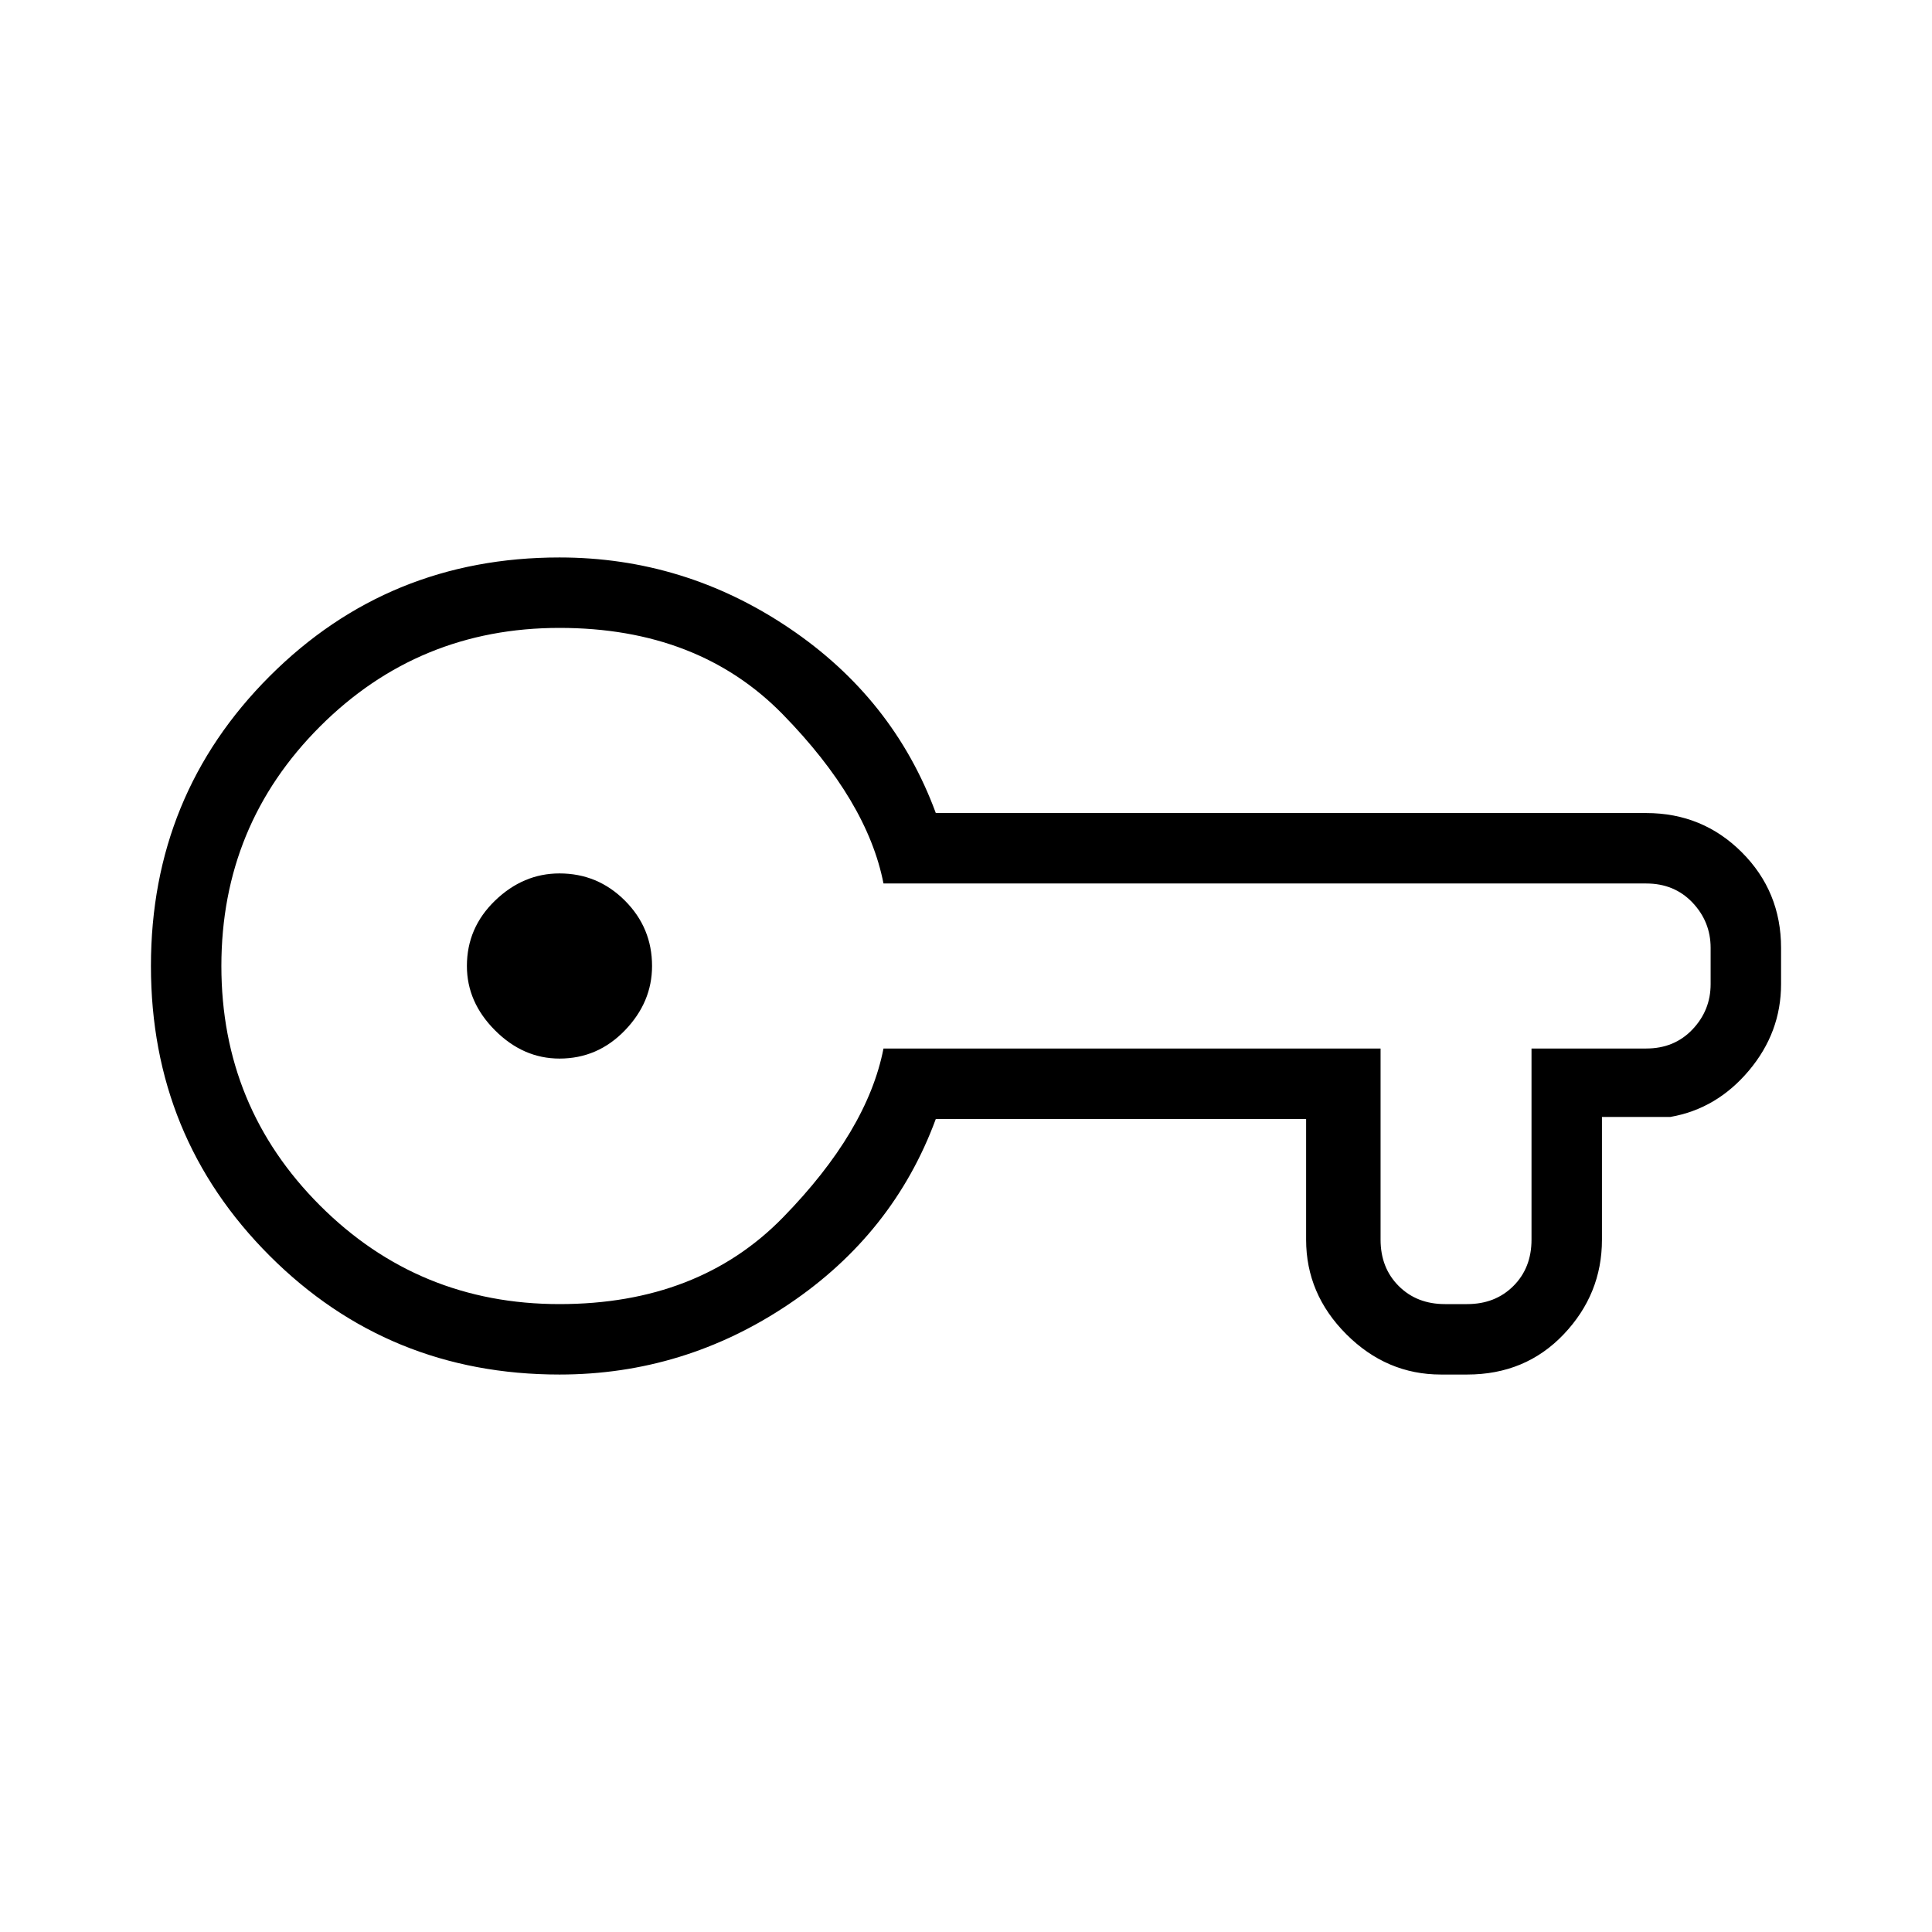 <svg xmlns="http://www.w3.org/2000/svg" height="48" width="48"><path d="M13.9 34.15Q9.65 34.15 6.7 31.2Q3.75 28.25 3.75 24Q3.75 19.75 6.7 16.8Q9.65 13.85 13.9 13.85Q17 13.85 19.6 15.6Q22.2 17.35 23.25 20.2H40.9Q42.3 20.2 43.275 21.175Q44.25 22.15 44.25 23.55V24.45Q44.25 25.65 43.45 26.6Q42.65 27.55 41.5 27.75H39.8V30.8Q39.8 32.15 38.85 33.15Q37.9 34.15 36.45 34.15H35.8Q34.45 34.15 33.45 33.15Q32.45 32.15 32.45 30.8V27.8H23.25Q22.2 30.65 19.6 32.4Q17 34.15 13.9 34.15ZM13.9 32.4Q17.35 32.4 19.45 30.25Q21.55 28.1 21.95 26.05H34.3V30.8Q34.3 31.5 34.75 31.95Q35.2 32.4 35.9 32.4H36.45Q37.15 32.4 37.6 31.95Q38.05 31.5 38.05 30.8V26.05H40.9Q41.6 26.05 42.05 25.575Q42.5 25.1 42.5 24.45V23.55Q42.5 22.9 42.05 22.425Q41.6 21.95 40.9 21.95H21.95Q21.55 19.9 19.45 17.75Q17.35 15.6 13.9 15.6Q10.4 15.6 7.95 18.05Q5.5 20.5 5.5 24Q5.5 27.5 7.95 29.95Q10.4 32.4 13.9 32.4ZM13.9 26.3Q14.85 26.3 15.525 25.6Q16.2 24.9 16.2 24Q16.2 23.05 15.525 22.375Q14.85 21.7 13.9 21.7Q13 21.7 12.3 22.375Q11.6 23.05 11.6 24Q11.6 24.9 12.3 25.6Q13 26.3 13.9 26.3ZM13.9 24Q13.9 24 13.9 24Q13.9 24 13.9 24Q13.9 24 13.9 24Q13.9 24 13.9 24Q13.9 24 13.9 24Q13.9 24 13.9 24Q13.9 24 13.9 24Q13.9 24 13.9 24Z"/></svg>